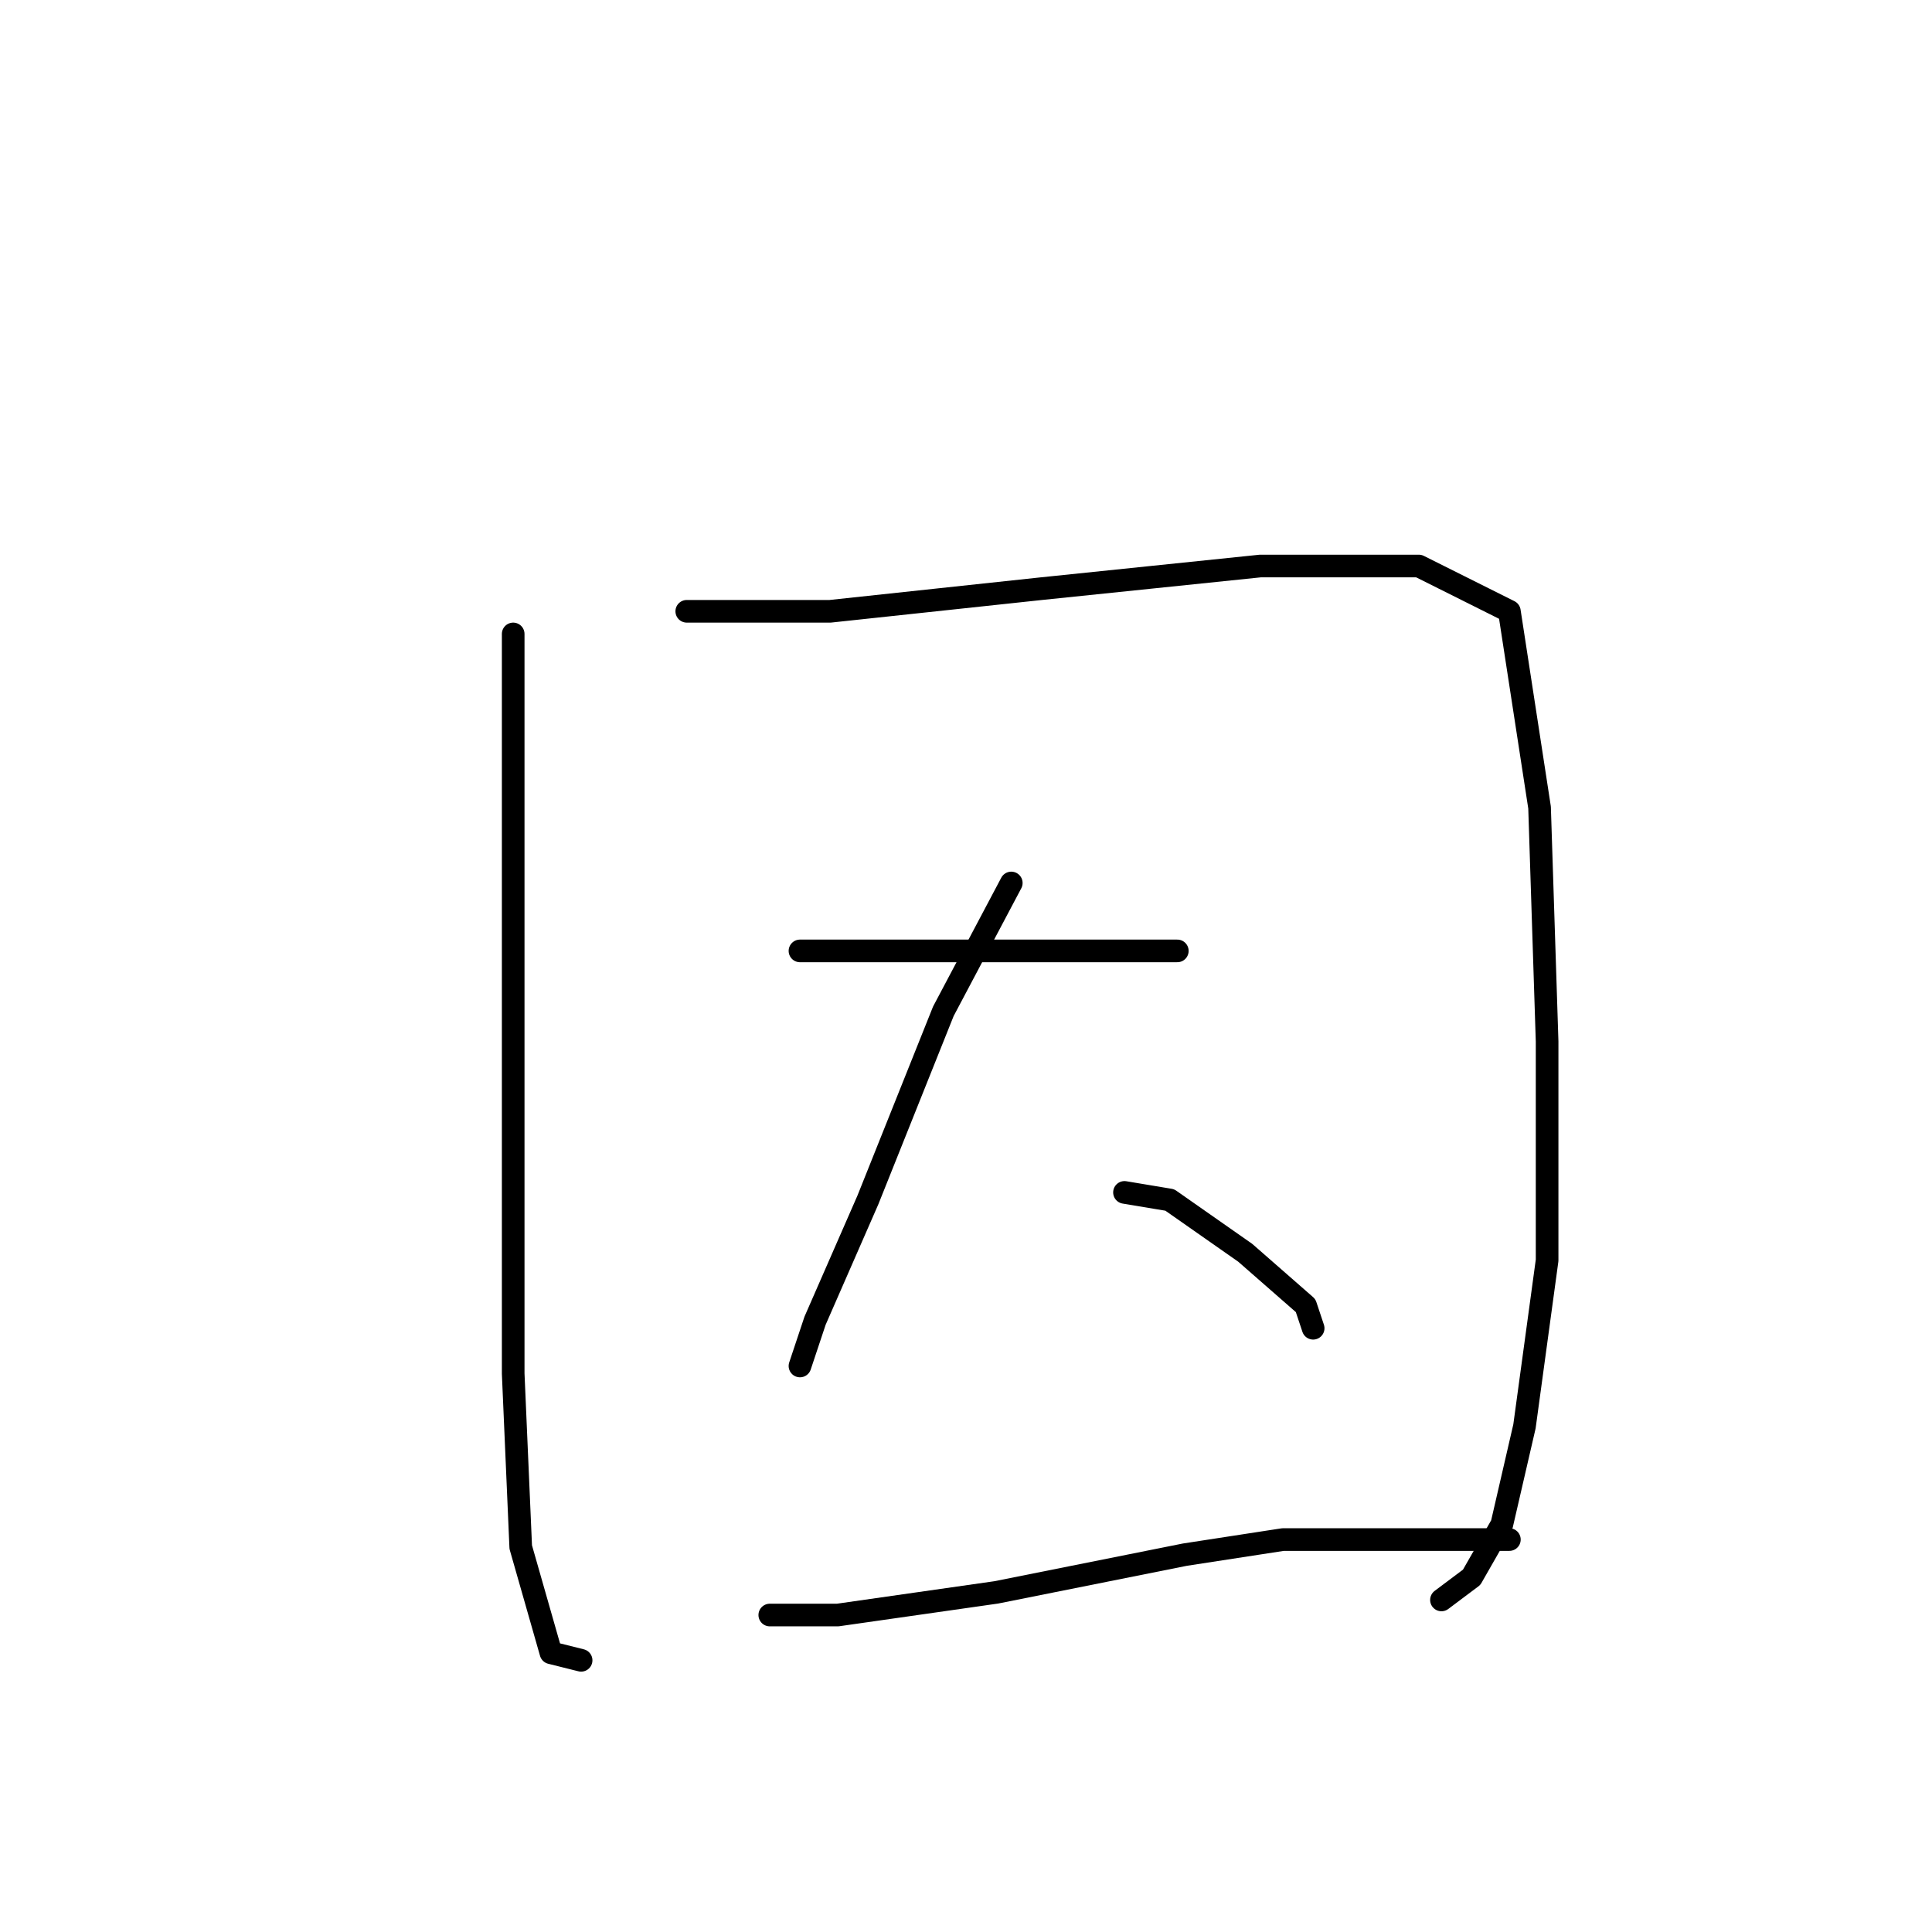 <?xml version="1.0" standalone="no"?>
    <svg width="256" height="256" xmlns="http://www.w3.org/2000/svg" version="1.1">
    <polyline stroke="black" stroke-width="3" stroke-linecap="round" fill="transparent" stroke-linejoin="round" points="68 84 68 98 68 129 68 149 68 182 69 205 73 219 77 220 77 220 " />
        <polyline stroke="black" stroke-width="3" stroke-linecap="round" fill="transparent" stroke-linejoin="round" points="91 81 110 81 138 78 167 75 188 75 200 81 204 107 205 138 205 167 202 189 199 202 195 209 191 212 191 212 " />
        <polyline stroke="black" stroke-width="3" stroke-linecap="round" fill="transparent" stroke-linejoin="round" points="106 126 113 126 130 126 147 126 156 126 156 126 " />
        <polyline stroke="black" stroke-width="3" stroke-linecap="round" fill="transparent" stroke-linejoin="round" points="134 117 125 134 115 159 108 175 106 181 106 181 " />
        <polyline stroke="black" stroke-width="3" stroke-linecap="round" fill="transparent" stroke-linejoin="round" points="149 158 155 159 165 166 173 173 174 176 174 176 " />
        <polyline stroke="black" stroke-width="3" stroke-linecap="round" fill="transparent" stroke-linejoin="round" points="102 214 111 214 132 211 157 206 170 204 200 204 200 204 " />
        </svg>